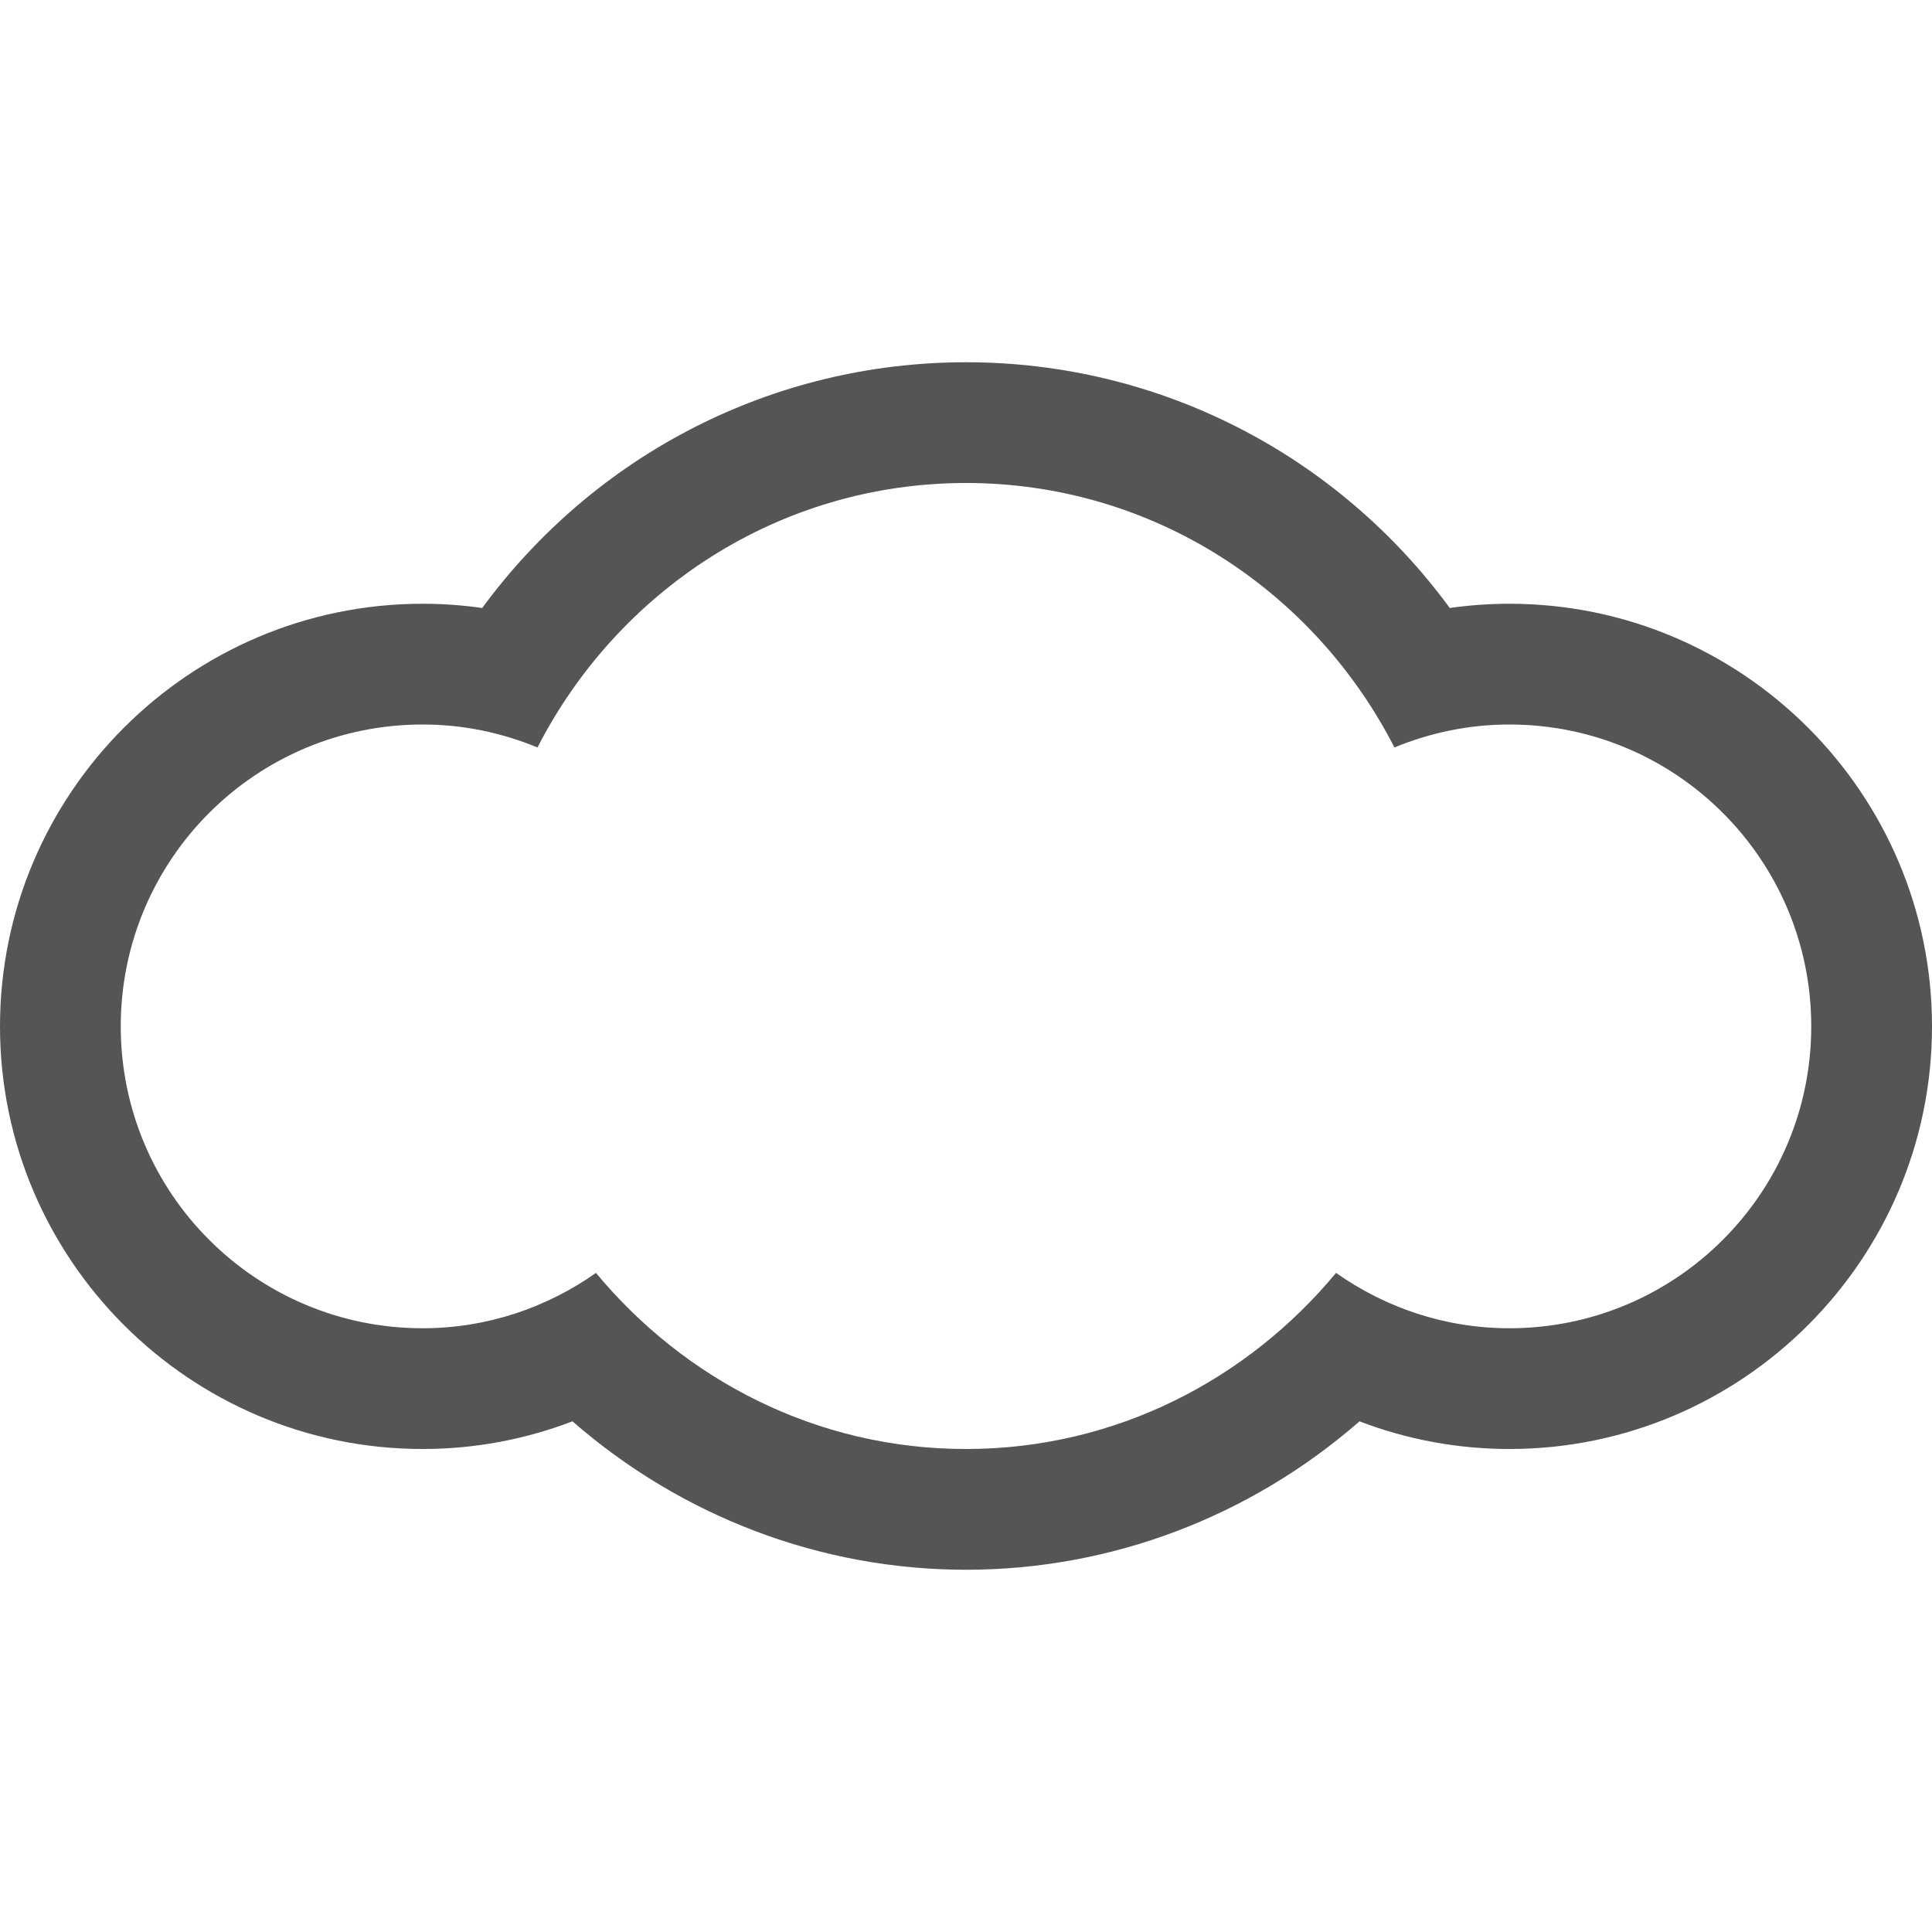 <?xml version="1.0" encoding="utf-8"?><!DOCTYPE svg PUBLIC "-//W3C//DTD SVG 1.1//EN" "http://www.w3.org/Graphics/SVG/1.1/DTD/svg11.dtd"><svg version="1.1" id="Layer_1" xmlns="http://www.w3.org/2000/svg" xmlns:xlink="http://www.w3.org/1999/xlink" x="0px" y="0px" width="512px" height="512px" viewBox="0 0 512 512" enable-background="new 0 0 512 512" xml:space="preserve"><path fill-rule="evenodd" clip-rule="evenodd" fill="#555" d="M400,160c-5.312,0-10.562,0.375-15.792,1.125C354.334,120.417,307.188,96,256,96s-98.312,24.417-128.208,65.125C122.562,160.375,117.312,160,112,160C50.25,160,0,210.25,0,272c0,61.75,50.25,112,112,112c13.688,0,27.084-2.5,39.709-7.333C180.666,401.917,217.5,416,256,416c38.542,0,75.333-14.083,104.291-39.333C372.916,381.5,386.312,384,400,384c61.75,0,112-50.25,112-112C512,210.25,461.75,160,400,160z M400,352c-17.125,0-32.916-5.5-45.938-14.667C330.584,365.624,295.624,384,256,384c-39.625,0-74.584-18.376-98.062-46.667C144.938,346.5,129.125,352,112,352c-44.188,0-80-35.812-80-80s35.812-80,80-80c10.812,0,21.062,2.208,30.438,6.083C163.667,156.667,206.291,128,256,128s92.334,28.667,113.541,70.083C378.938,194.208,389.209,192,400,192c44.188,0,80,35.812,80,80S444.188,352,400,352z"/></svg>